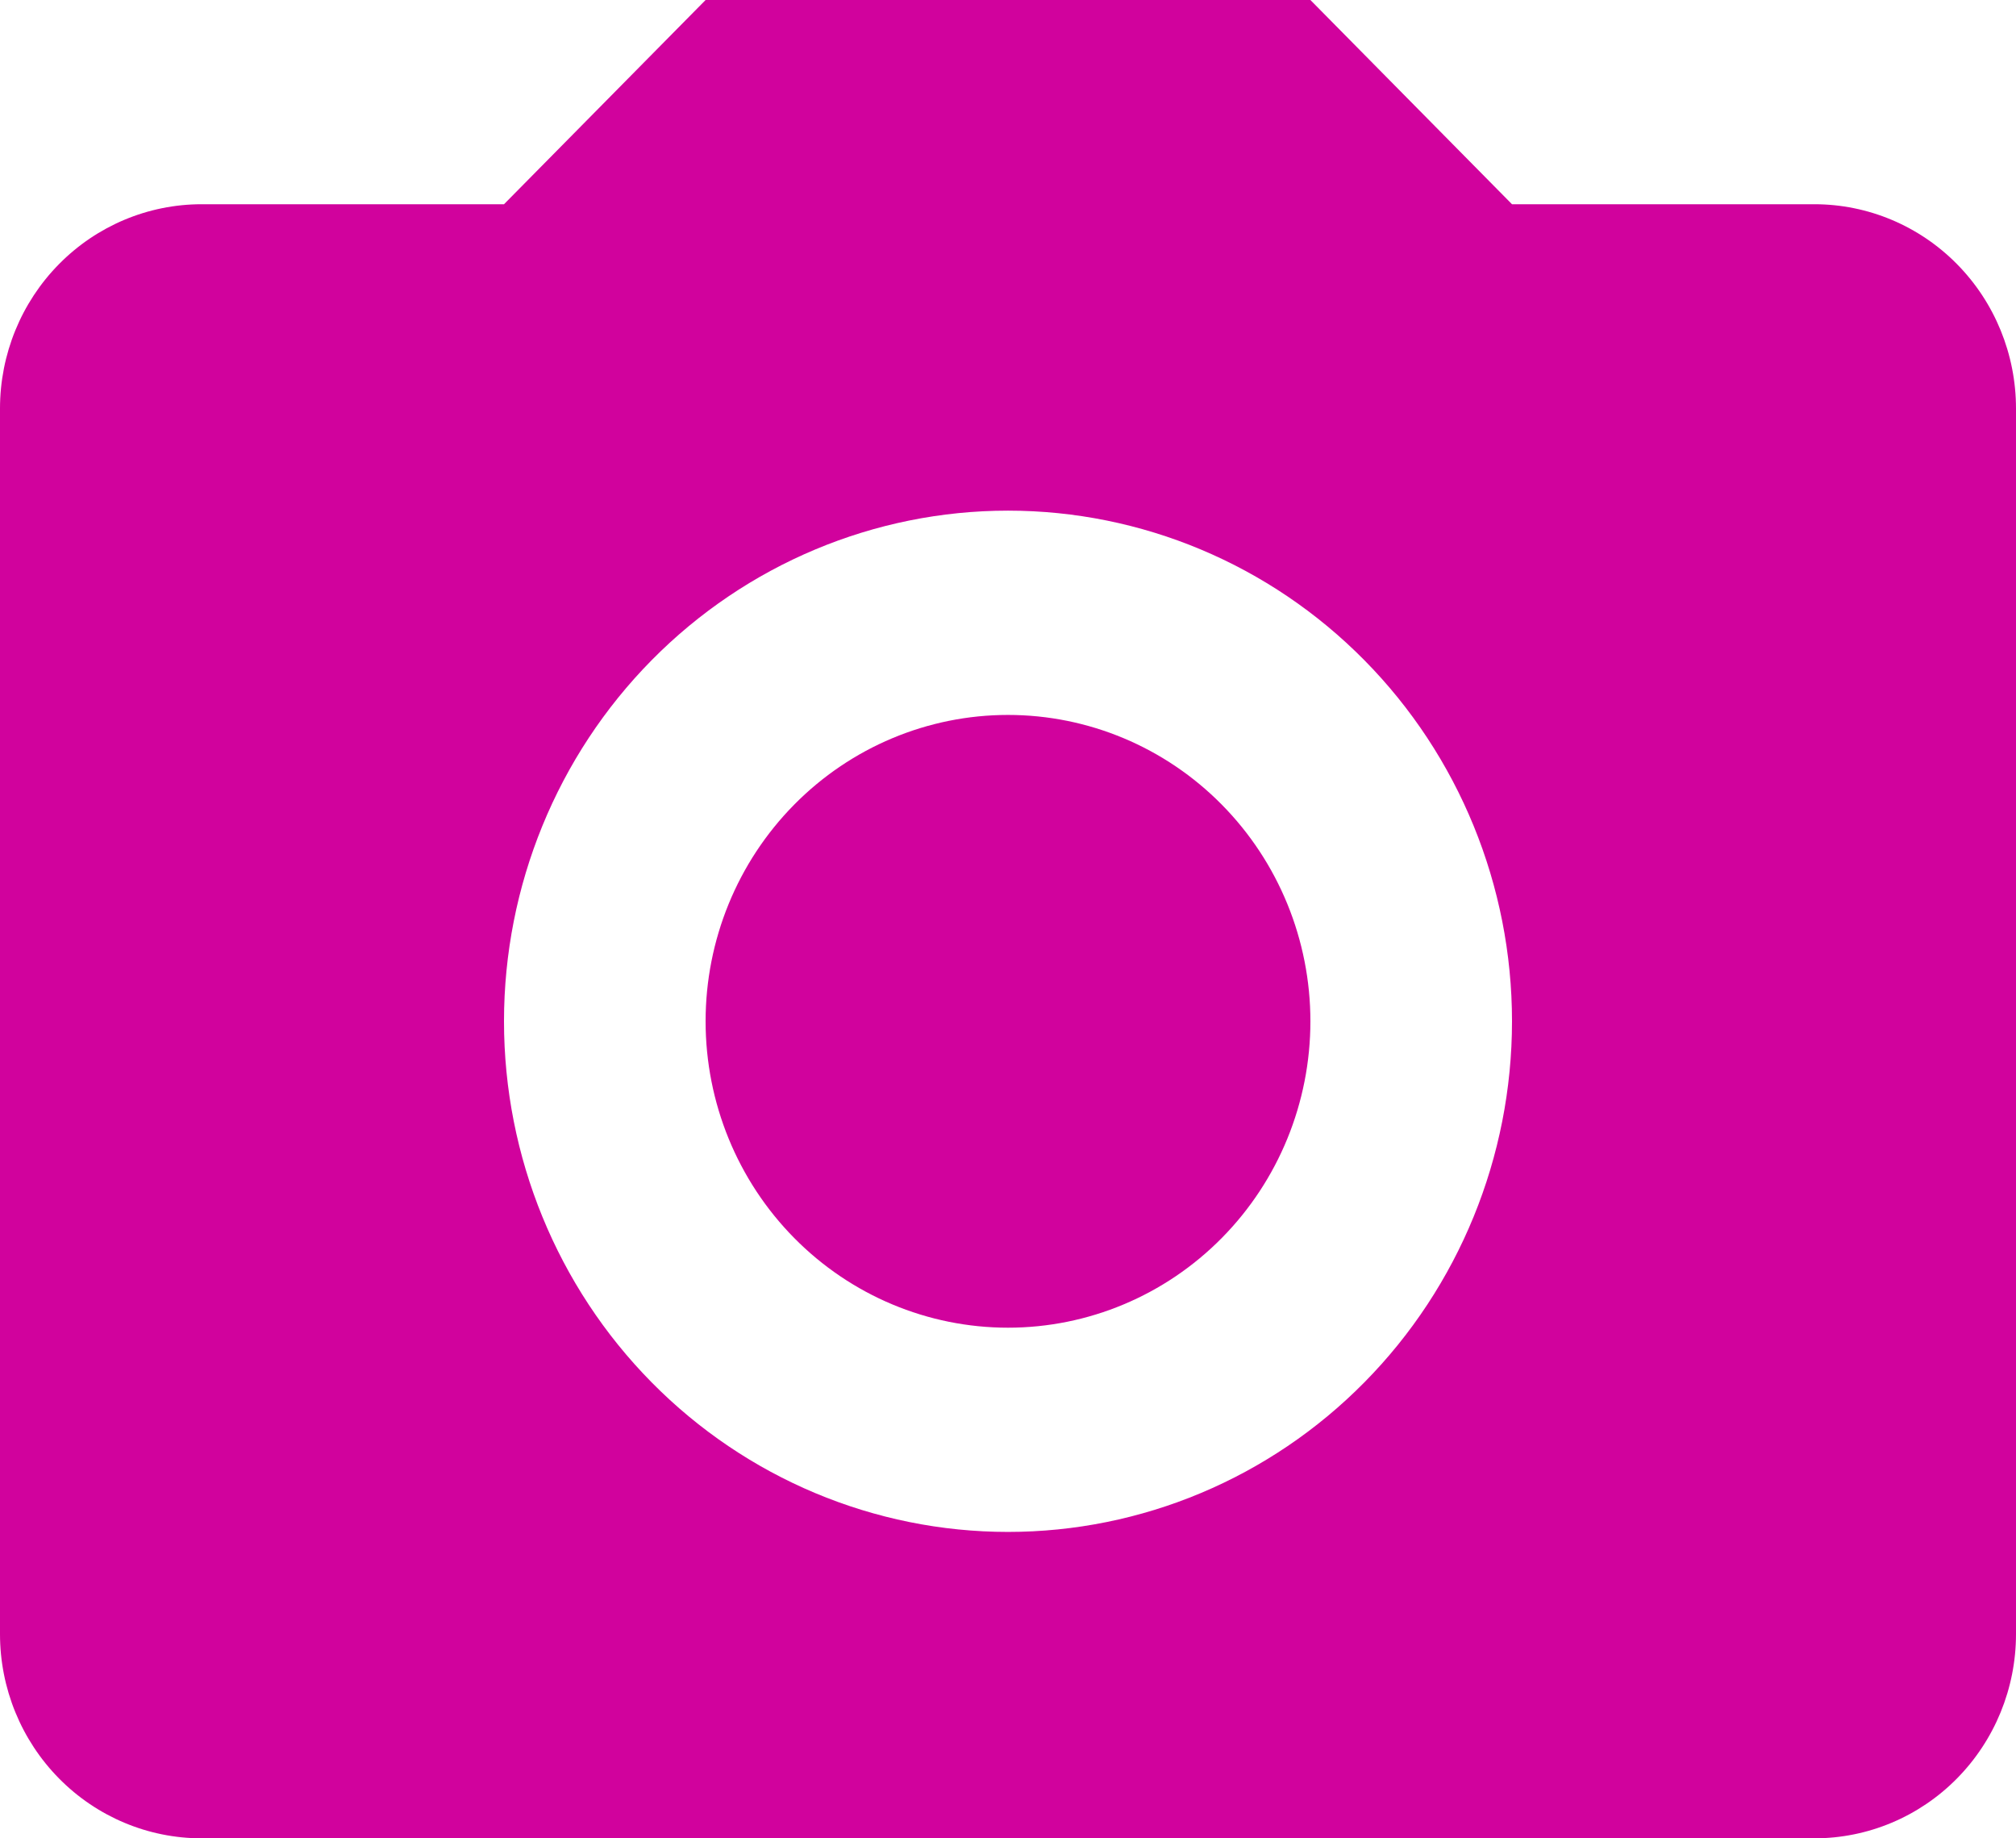 <svg width="34" height="31" viewBox="0 0 34 31" fill="none" xmlns="http://www.w3.org/2000/svg">
<path d="M3.4 3.444H8.5L11.9 0H22.1L25.5 3.444H30.6C31.502 3.444 32.367 3.807 33.004 4.453C33.642 5.099 34 5.975 34 6.889V27.556C34 28.469 33.642 29.345 33.004 29.991C32.367 30.637 31.502 31 30.6 31H3.4C2.498 31 1.633 30.637 0.996 29.991C0.358 29.345 0 28.469 0 27.556V6.889C0 5.975 0.358 5.099 0.996 4.453C1.633 3.807 2.498 3.444 3.4 3.444ZM17 8.611C14.746 8.611 12.584 9.518 10.99 11.133C9.396 12.748 8.5 14.938 8.5 17.222C8.5 19.506 9.396 21.696 10.99 23.311C12.584 24.926 14.746 25.833 17 25.833C19.254 25.833 21.416 24.926 23.01 23.311C24.605 21.696 25.5 19.506 25.5 17.222C25.5 14.938 24.605 12.748 23.01 11.133C21.416 9.518 19.254 8.611 17 8.611ZM17 12.056C18.353 12.056 19.65 12.6 20.606 13.569C21.563 14.538 22.1 15.852 22.1 17.222C22.1 18.593 21.563 19.907 20.606 20.876C19.65 21.845 18.353 22.389 17 22.389C15.647 22.389 14.35 21.845 13.394 20.876C12.437 19.907 11.9 18.593 11.9 17.222C11.9 15.852 12.437 14.538 13.394 13.569C14.35 12.6 15.647 12.056 17 12.056Z" fill="#D1029D"/>
</svg>

